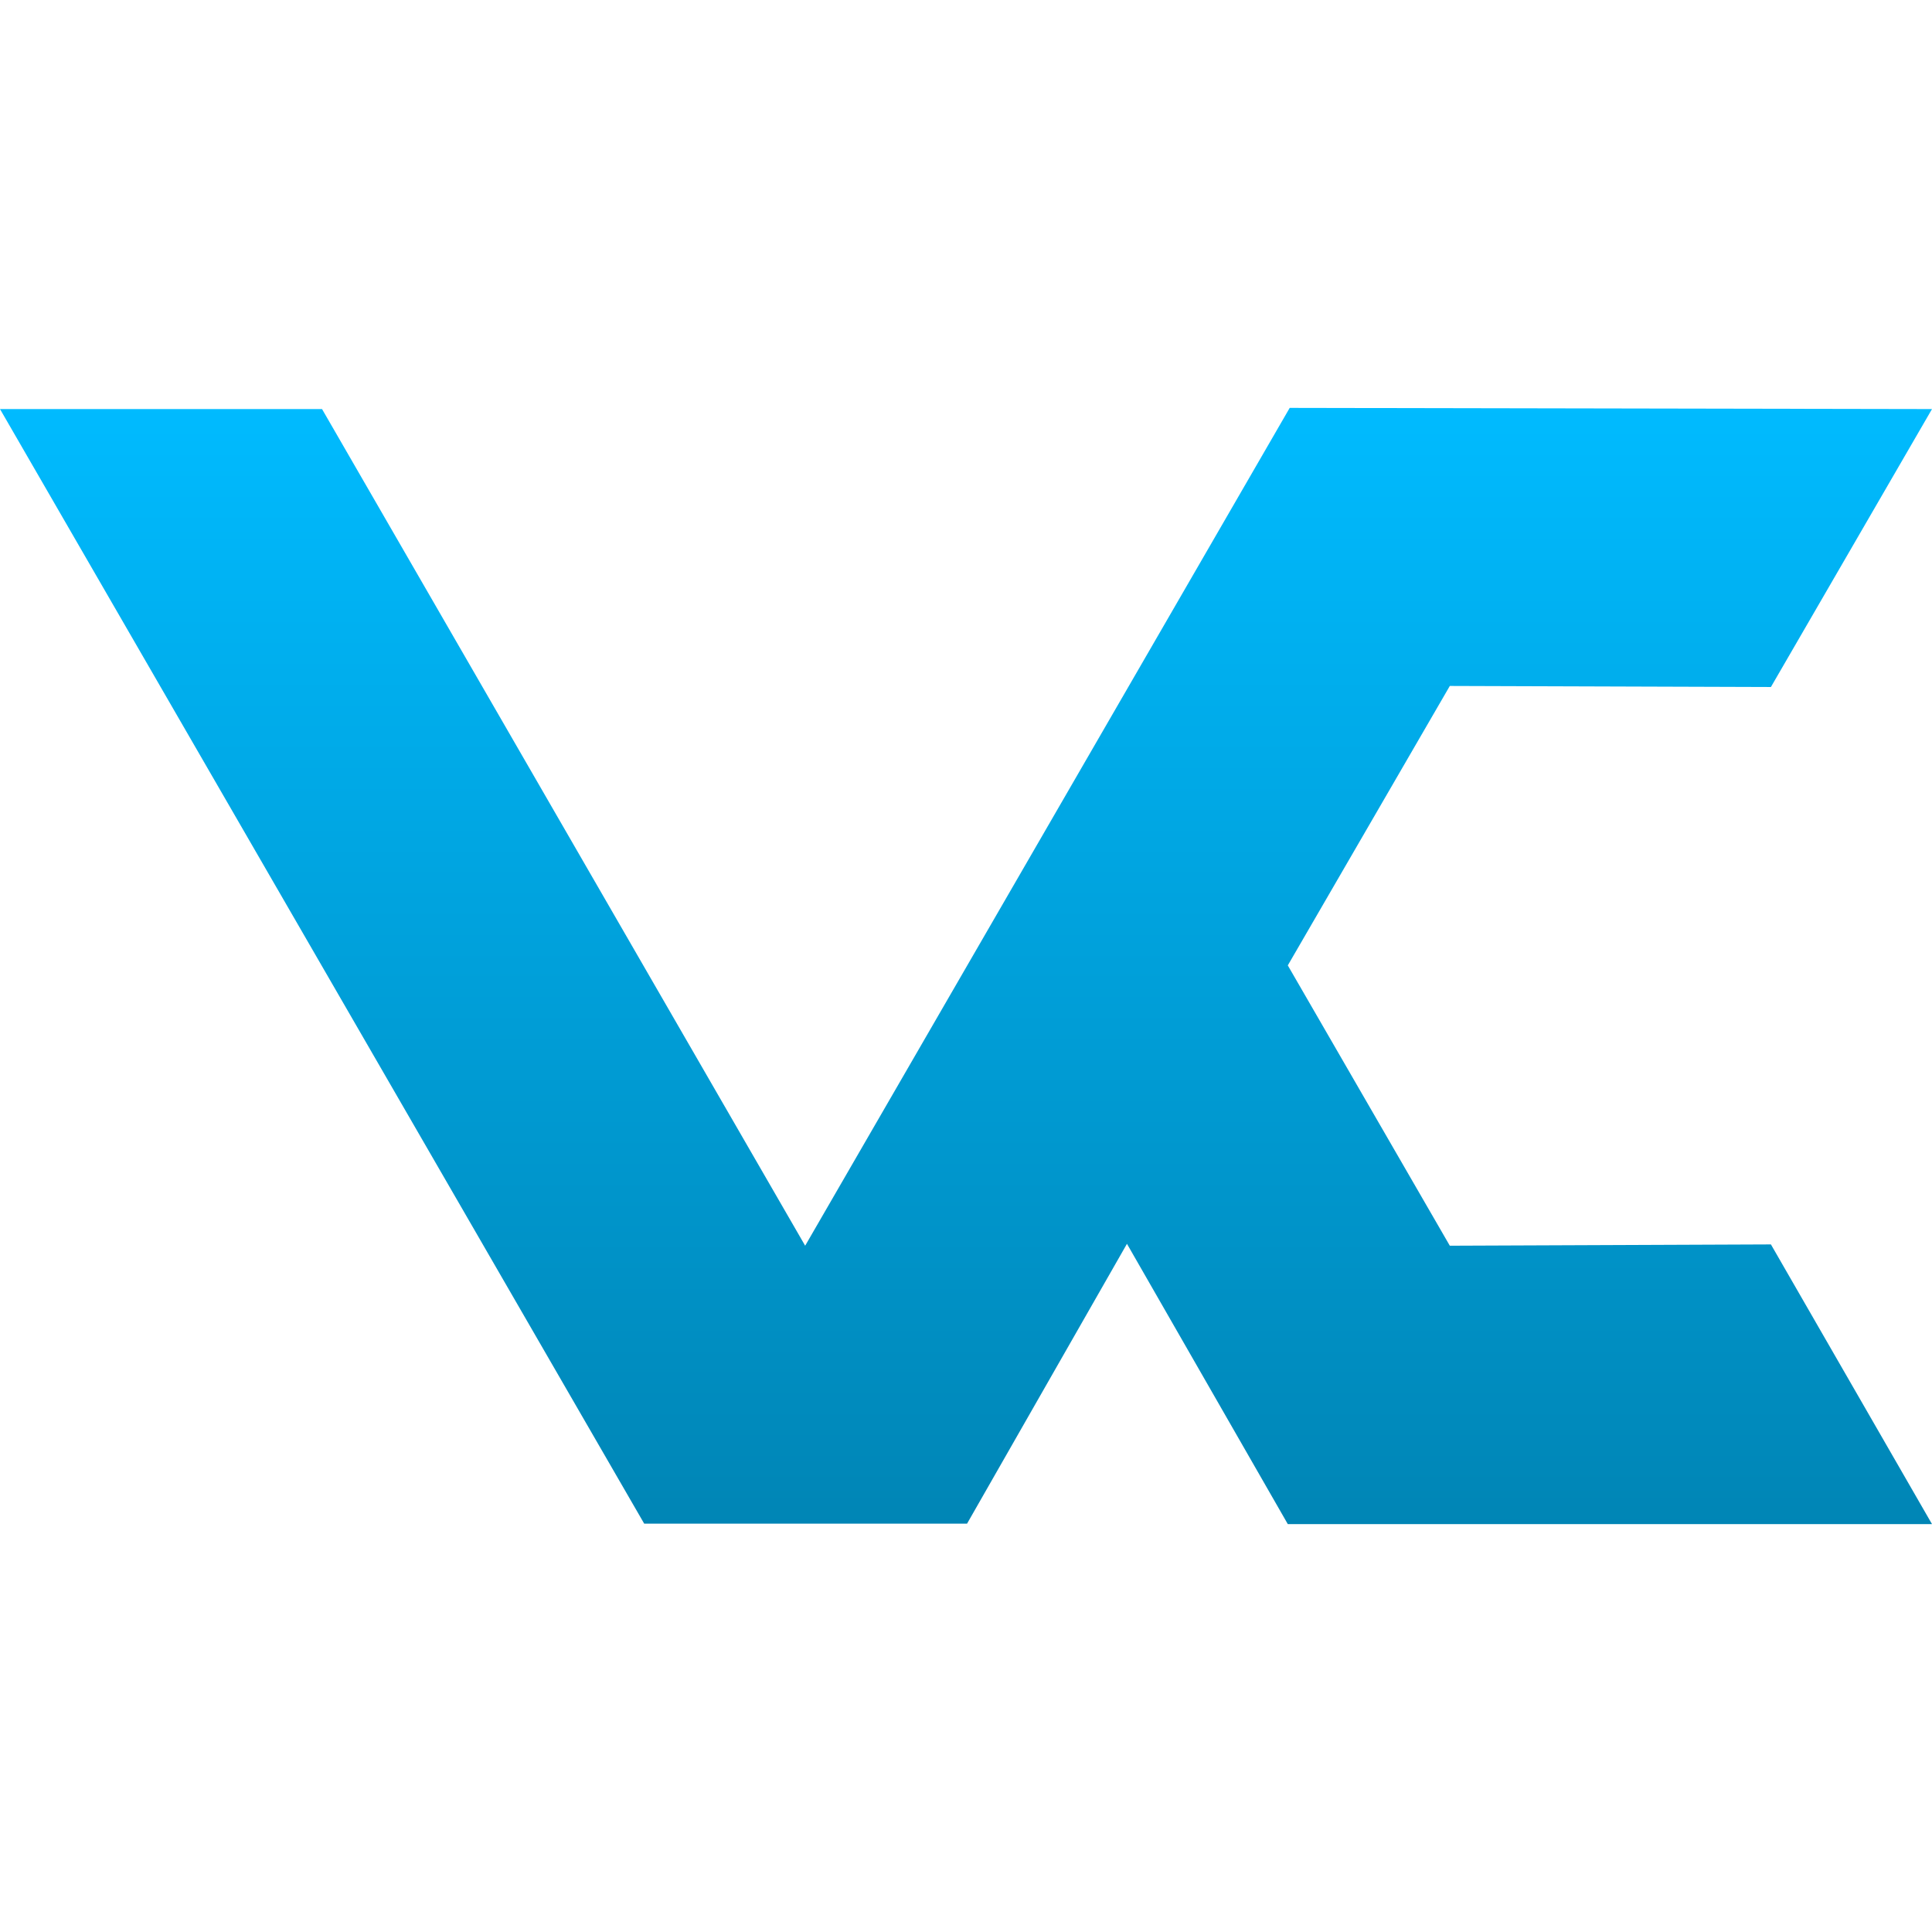 <svg xmlns="http://www.w3.org/2000/svg" xmlns:xlink="http://www.w3.org/1999/xlink" width="64" height="64" viewBox="0 0 64 64" version="1.1">
<defs>
<linearGradient id="linear0" gradientUnits="userSpaceOnUse" x1="0" y1="0" x2="0" y2="1" gradientTransform="matrix(64,0,0,36.977,0,13.512)">
<stop offset="0" style="stop-color:#00bbff;stop-opacity:1;"/>
<stop offset="1" style="stop-color:#0085b5;stop-opacity:1;"/>
</linearGradient>
</defs>
<g id="surface1">
<path style=" stroke:none;fill-rule:nonzero;fill:url(#linear0);" d="M 0 13.551 L 10.668 13.551 L 26.672 41.266 L 42.723 13.512 L 64 13.551 L 58.664 22.758 L 48.027 22.723 L 42.66 31.98 L 48.027 41.266 L 58.664 41.223 L 64 50.488 L 42.66 50.488 L 37.332 41.203 L 32.035 50.473 L 21.34 50.473 Z M 0 13.551 "/>
</g>
</svg>
